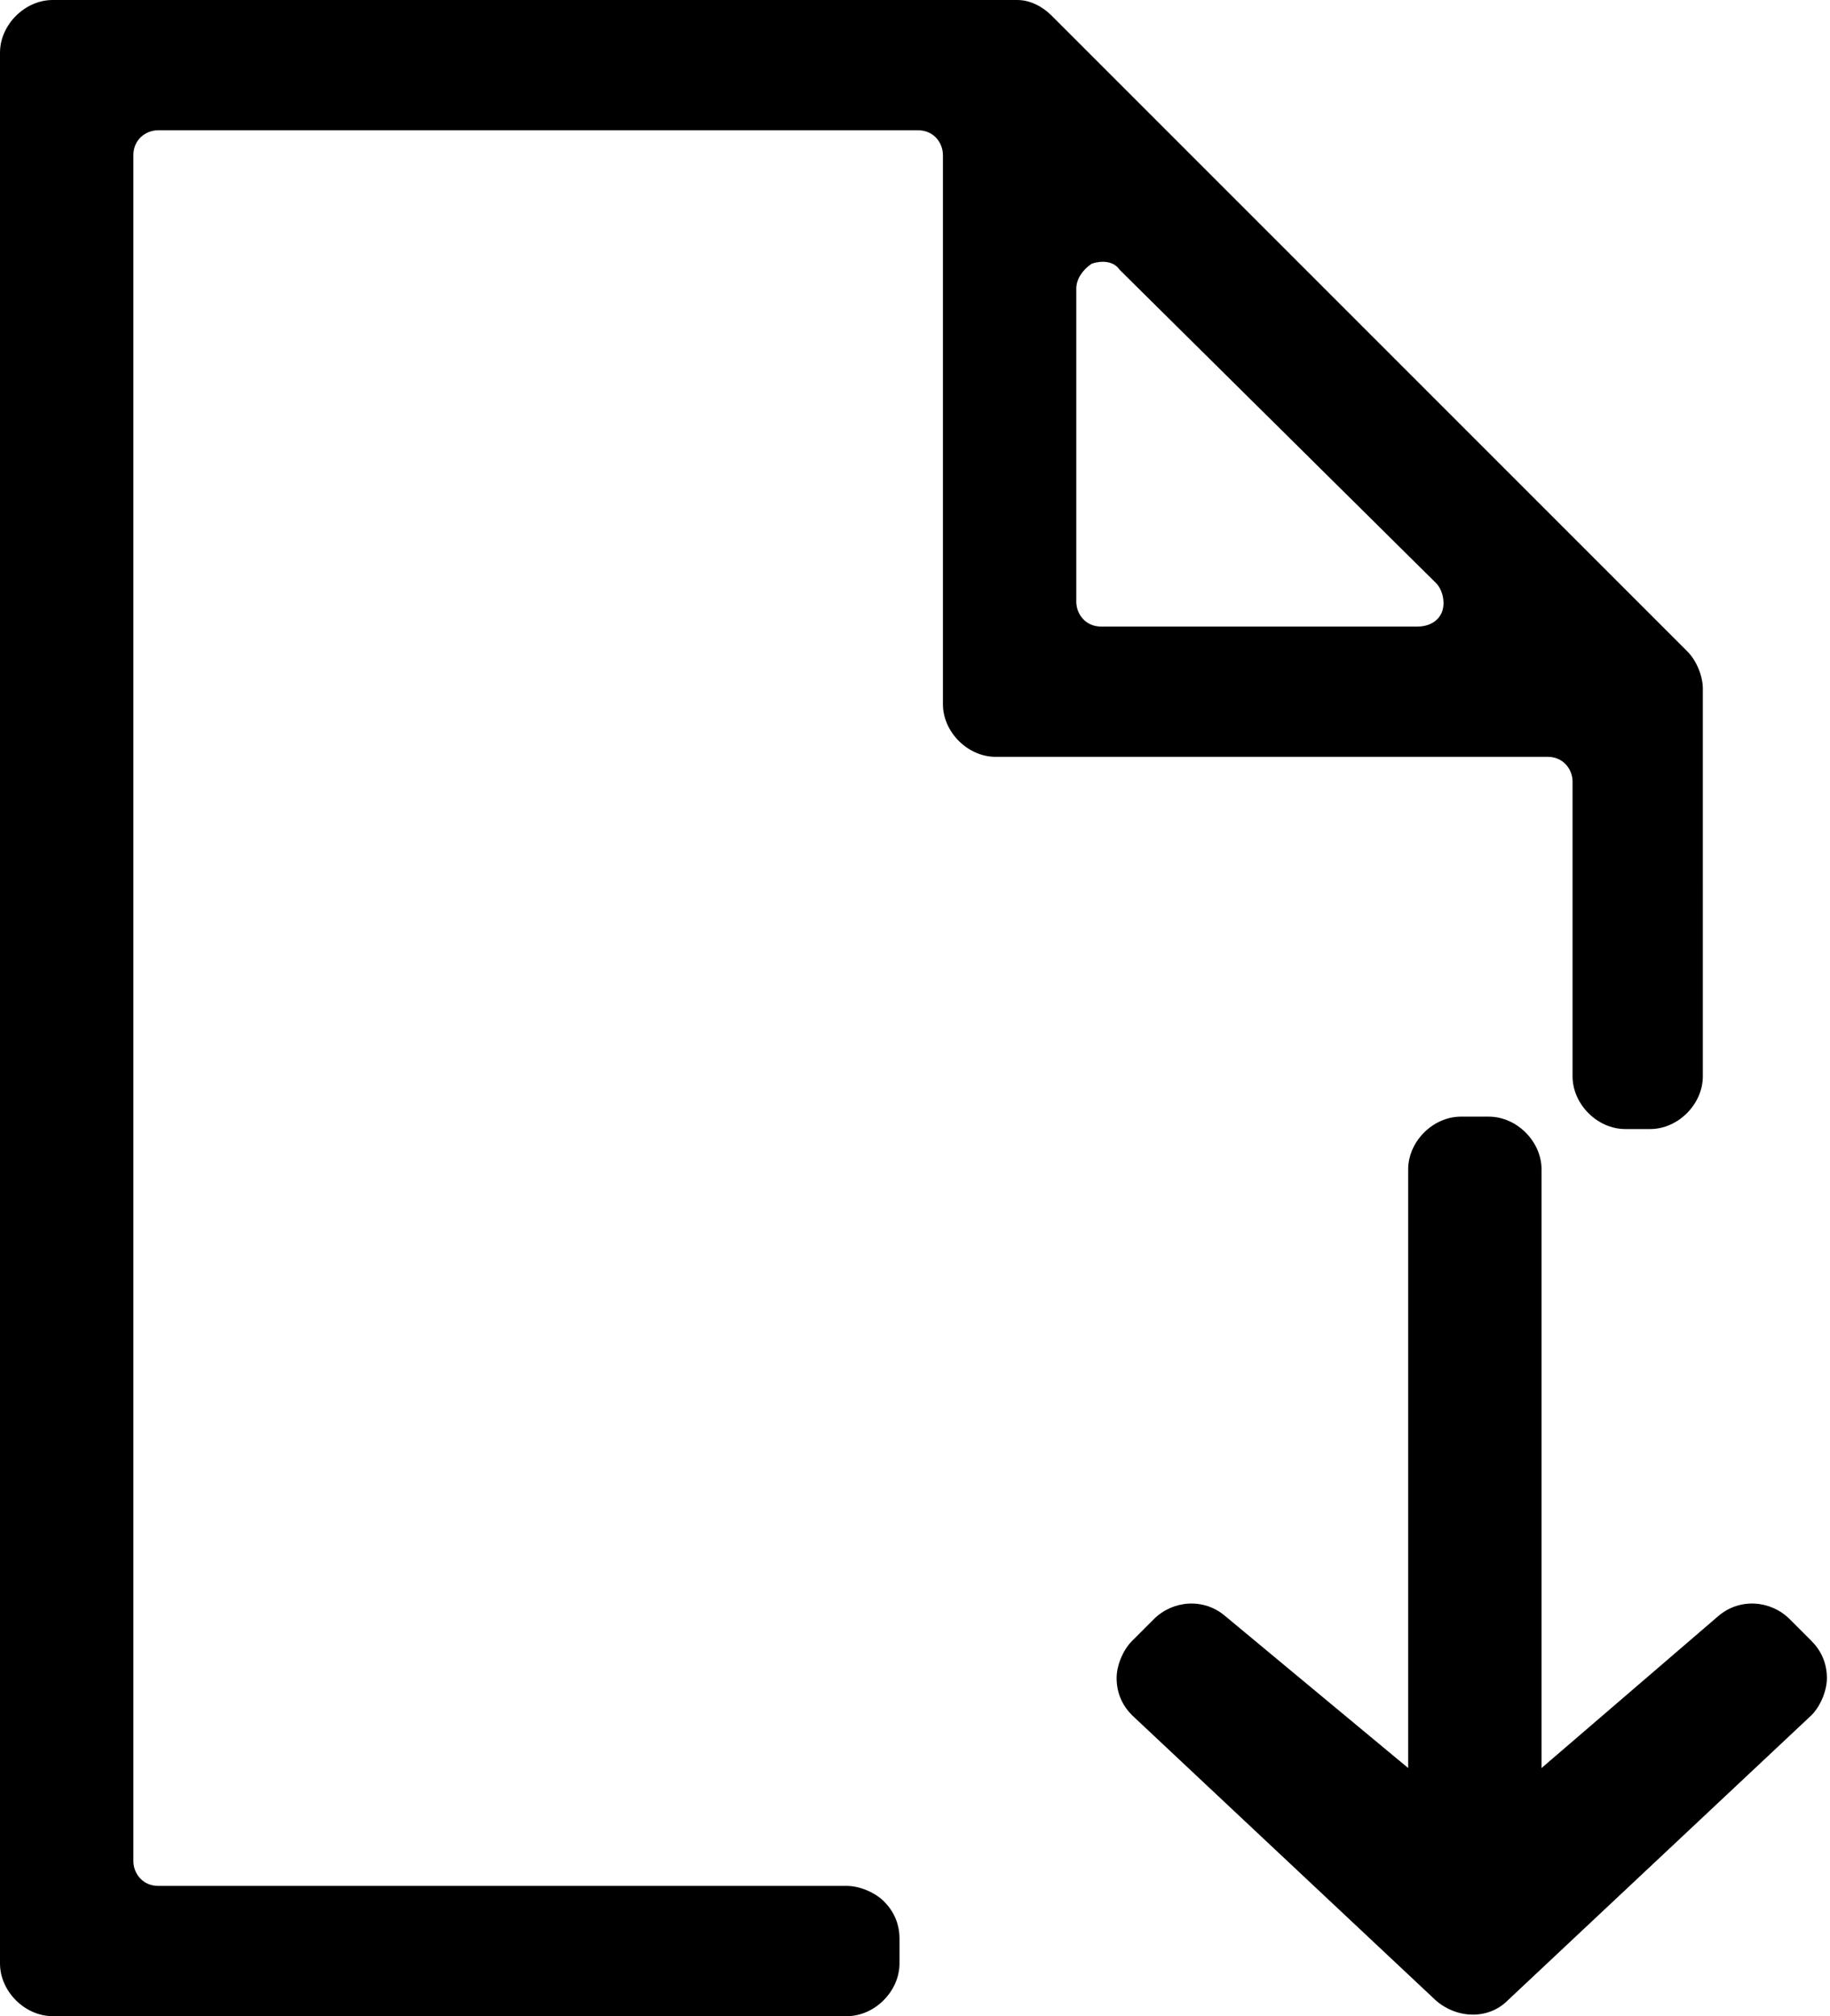 <?xml version="1.0" encoding="utf-8"?>
<!-- Generator: Adobe Illustrator 25.2.1, SVG Export Plug-In . SVG Version: 6.00 Build 0)  -->
<svg version="1.1" id="download-icon" xmlns="http://www.w3.org/2000/svg" xmlns:xlink="http://www.w3.org/1999/xlink" x="0px"
	 y="0px" viewBox="0 0 59 65" style="enable-background:new 0 0 59 65;" xml:space="preserve">
<path id="arrow" d="M45.4,37.7V57l-5.9-4.9c-0.7-0.6-1.7-0.5-2.3,0.1l-0.7,0.7c-0.3,0.3-0.5,0.8-0.5,1.2c0,0.5,0.2,0.9,0.5,1.2
	l9.8,9.2c0.7,0.6,1.7,0.6,2.3,0l9.8-9.2c0.3-0.3,0.5-0.8,0.5-1.2c0-0.5-0.2-0.9-0.5-1.2l-0.7-0.7c-0.6-0.6-1.6-0.7-2.3-0.1L49.7,57
	V37.7c0-0.9-0.8-1.7-1.7-1.7h-0.9C46.2,36,45.4,36.8,45.4,37.7z"/>
<path id="file-shape" d="M27.3,60.8H5.1c-0.5,0-0.8-0.4-0.8-0.8V5c0-0.5,0.4-0.8,0.8-0.8h24.5c0.5,0,0.8,0.4,0.8,0.8v17.7
	c0,0.9,0.8,1.7,1.7,1.7h17.8c0.5,0,0.8,0.4,0.8,0.8v9.5c0,0.9,0.8,1.7,1.7,1.7h0.8c0.9,0,1.7-0.8,1.7-1.7V22.2
	c0-0.4-0.2-0.9-0.5-1.2L33.9,0.5C33.6,0.2,33.2,0,32.8,0H1.7C0.8,0,0,0.8,0,1.7v61.6C0,64.2,0.8,65,1.7,65h25.6
	c0.9,0,1.7-0.8,1.7-1.7v-0.8c0-0.5-0.2-0.9-0.5-1.2S27.7,60.8,27.3,60.8z M34.7,9.3c0-0.3,0.2-0.6,0.5-0.8c0.3-0.1,0.7-0.1,0.9,0.2
	l10.2,10.1c0.2,0.2,0.3,0.6,0.2,0.9c-0.1,0.3-0.4,0.5-0.8,0.5H35.5c-0.5,0-0.8-0.4-0.8-0.8L34.7,9.3z"/>
</svg>
